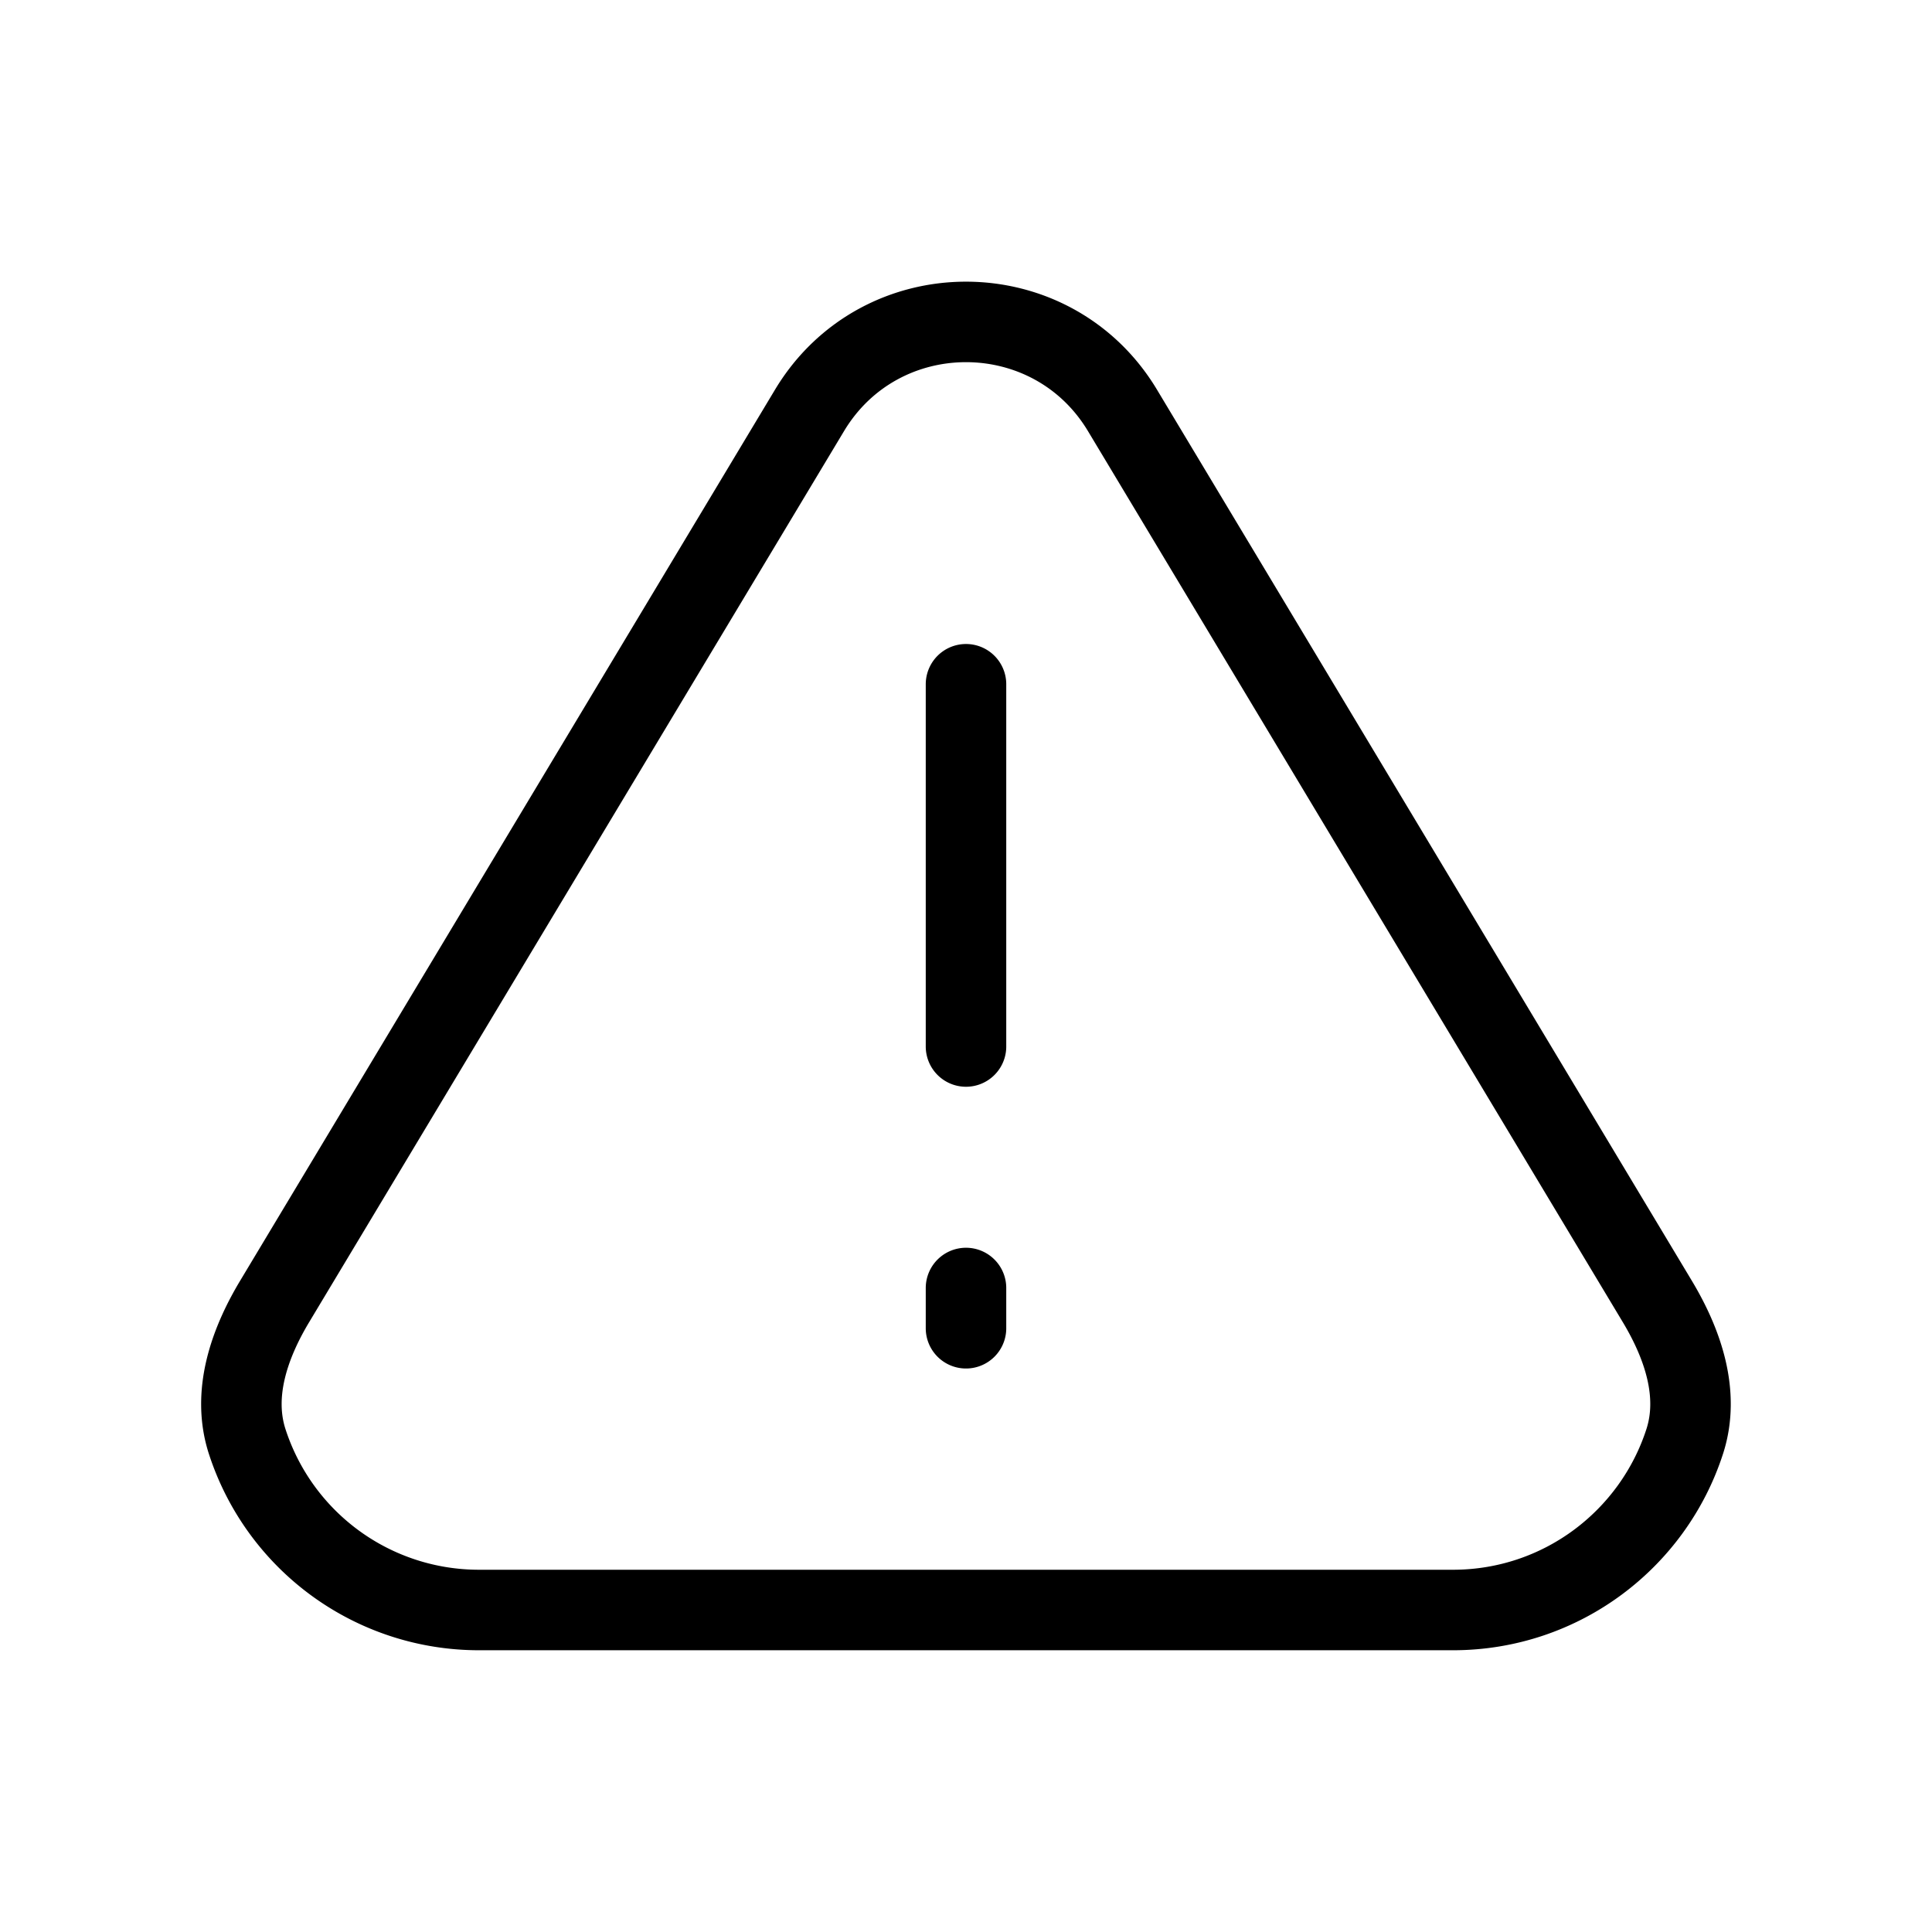 <svg  viewBox="0 0 24 24" fill="none" xmlns="http://www.w3.org/2000/svg">
    <path stroke="currentColor" stroke-linecap="round" stroke-linejoin="round"   d="M12 8.5V13m0 3v.5M10.055 5.1 3.41 16.17c-.317.529-.529 1.148-.34 1.735A3.026 3.026 0 0 0 5.951 20h12.098c1.347 0 2.488-.88 2.88-2.096.189-.587-.023-1.206-.34-1.735L13.945 5.1c-.88-1.468-3.01-1.468-3.89 0Z"/>
</svg>

